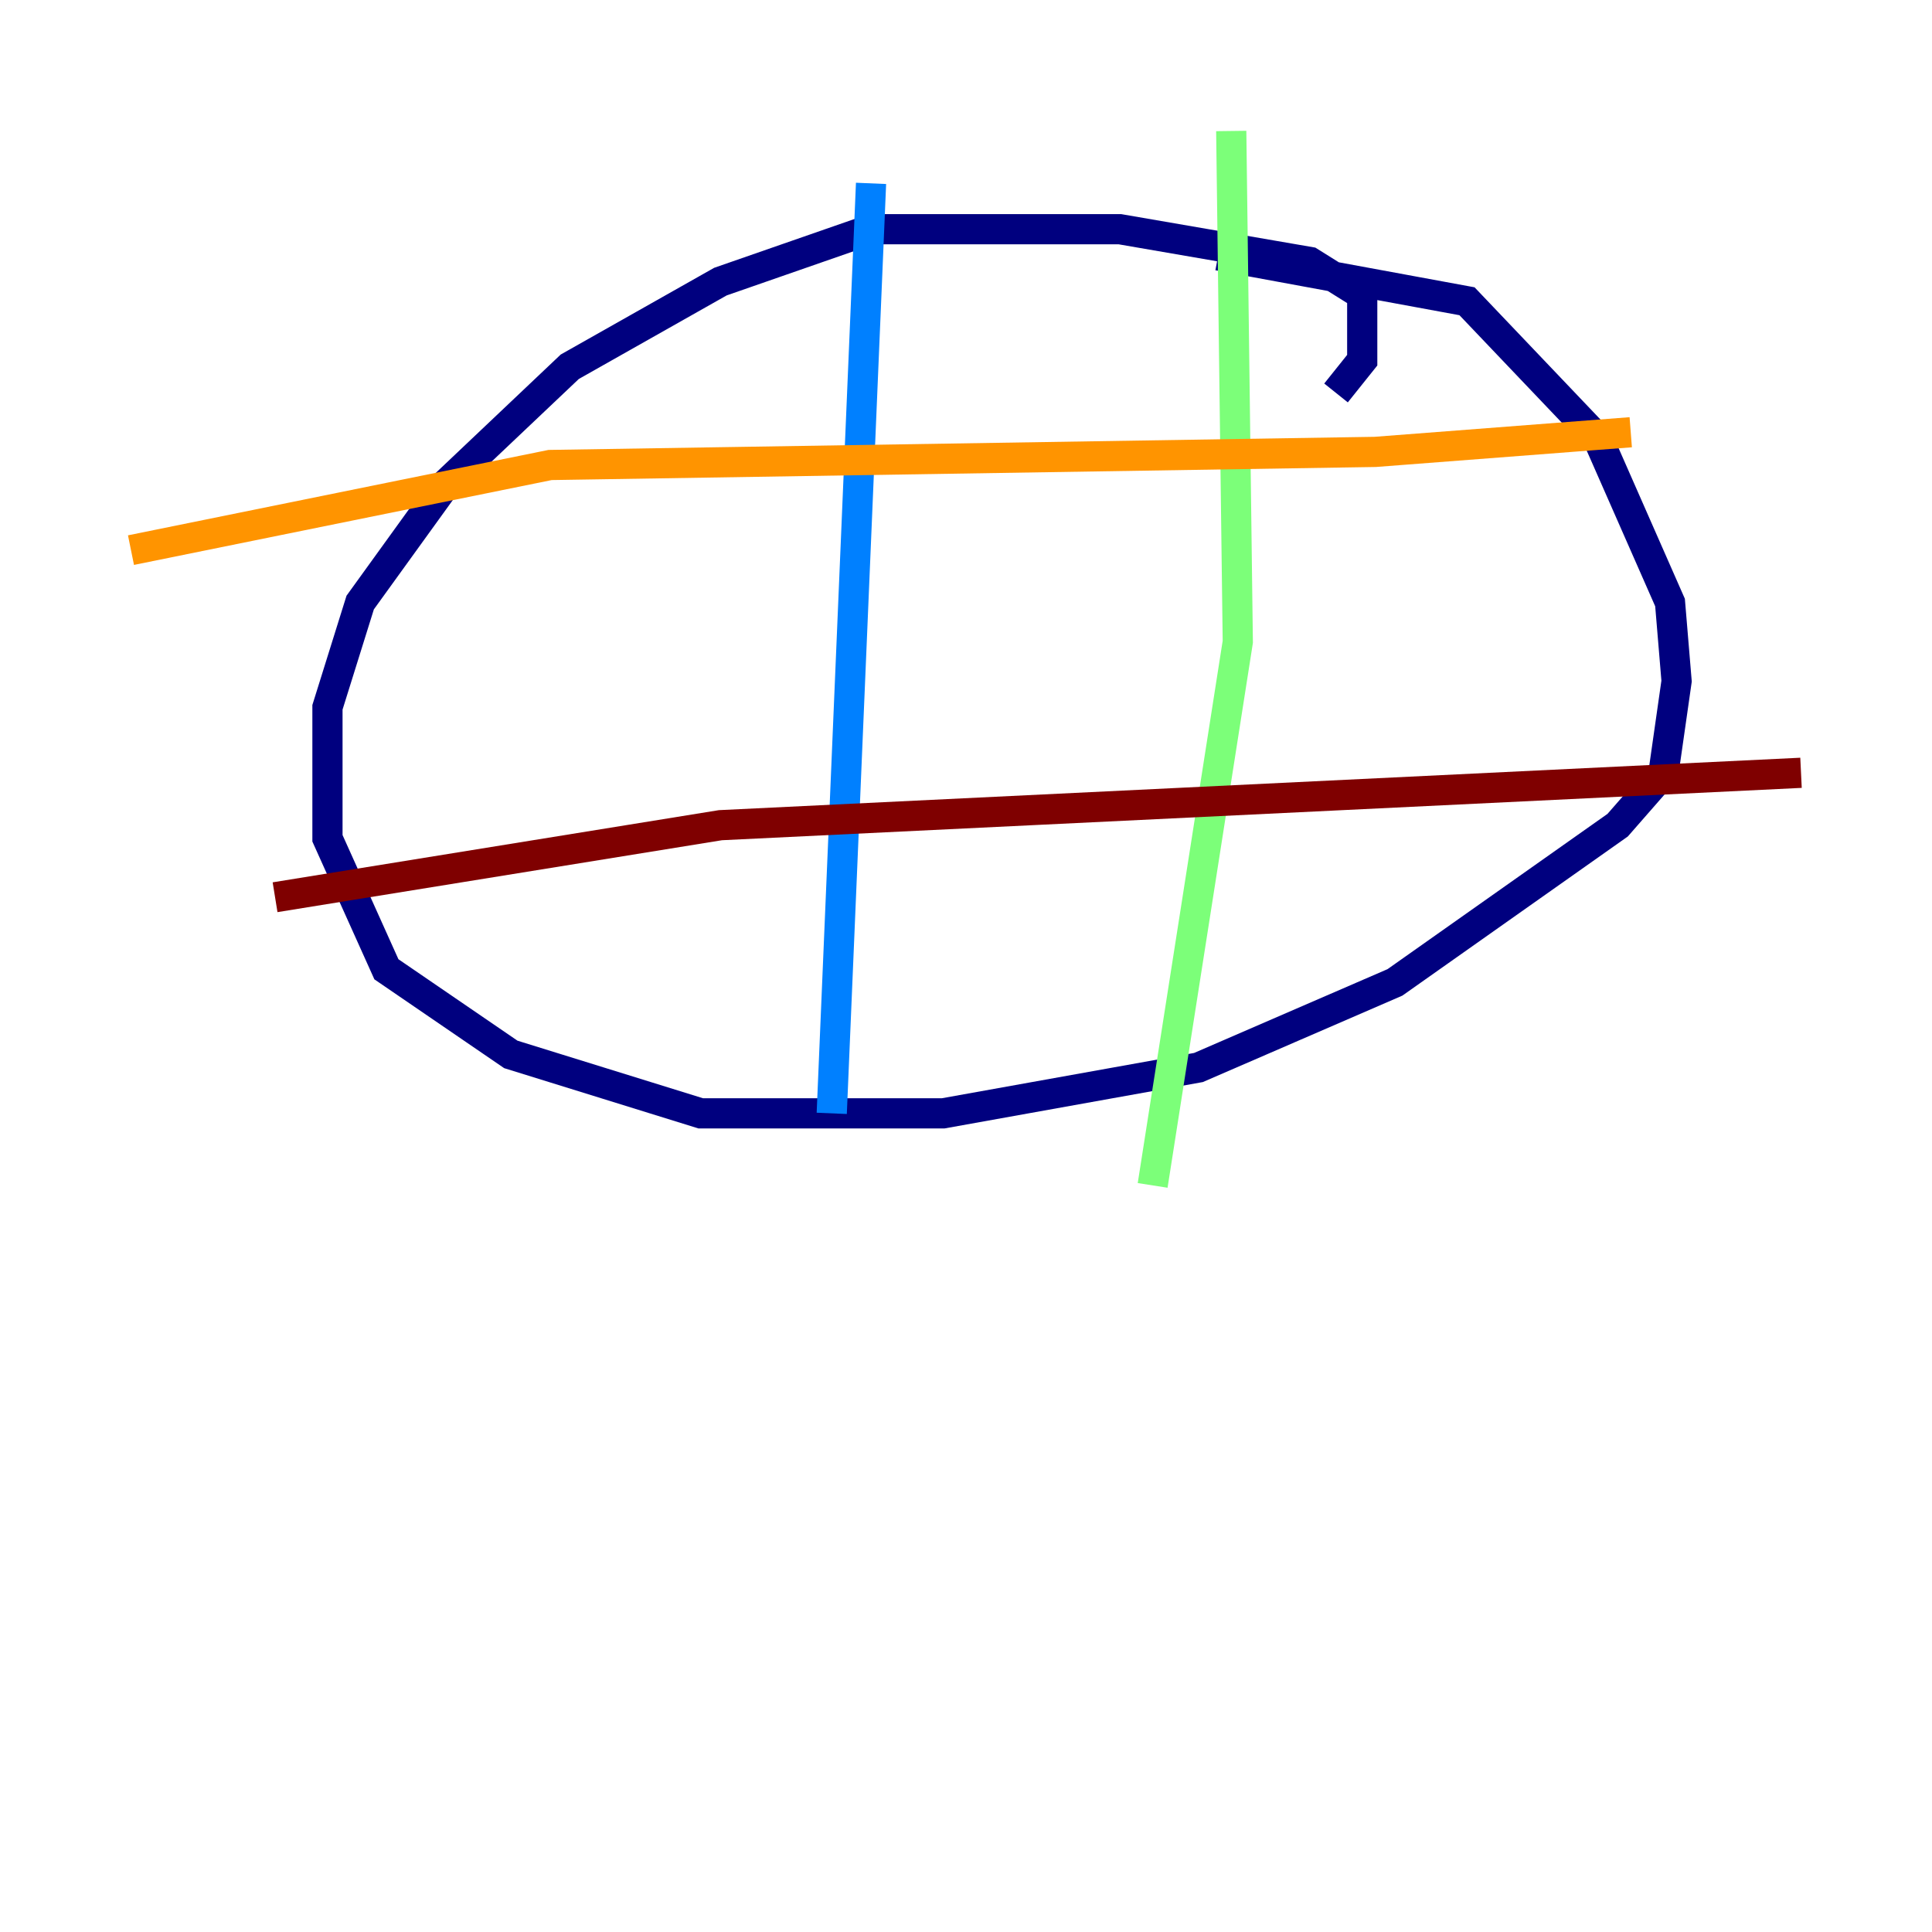 <?xml version="1.0" encoding="utf-8" ?>
<svg baseProfile="tiny" height="128" version="1.2" viewBox="0,0,128,128" width="128" xmlns="http://www.w3.org/2000/svg" xmlns:ev="http://www.w3.org/2001/xml-events" xmlns:xlink="http://www.w3.org/1999/xlink"><defs /><polyline fill="none" points="88.515,26.034 90.251,23.864 90.251,19.525 86.78,17.356 74.197,15.186 57.709,15.186 47.729,18.658 37.749,24.298 29.505,32.108 23.864,39.919 21.695,46.861 21.695,55.539 25.6,64.217 33.844,69.858 46.427,73.763 62.481,73.763 79.403,70.725 92.42,65.085 107.173,54.671 110.21,51.2 111.078,45.125 110.644,39.919 105.871,29.071 97.193,19.959 80.705,16.922" stroke="#00007f" stroke-width="2" /><polyline fill="none" points="57.709,12.149 55.105,73.763" stroke="#0080ff" stroke-width="2" /><polyline fill="none" points="81.573,8.678 82.007,42.522 76.366,78.536" stroke="#7cff79" stroke-width="2" /><polyline fill="none" points="8.678,36.447 36.447,30.807 91.119,29.939 108.041,28.637" stroke="#ff9400" stroke-width="2" /><polyline fill="none" points="18.224,59.444 47.729,54.671 119.322,51.2" stroke="#7f0000" stroke-width="2" /></svg>